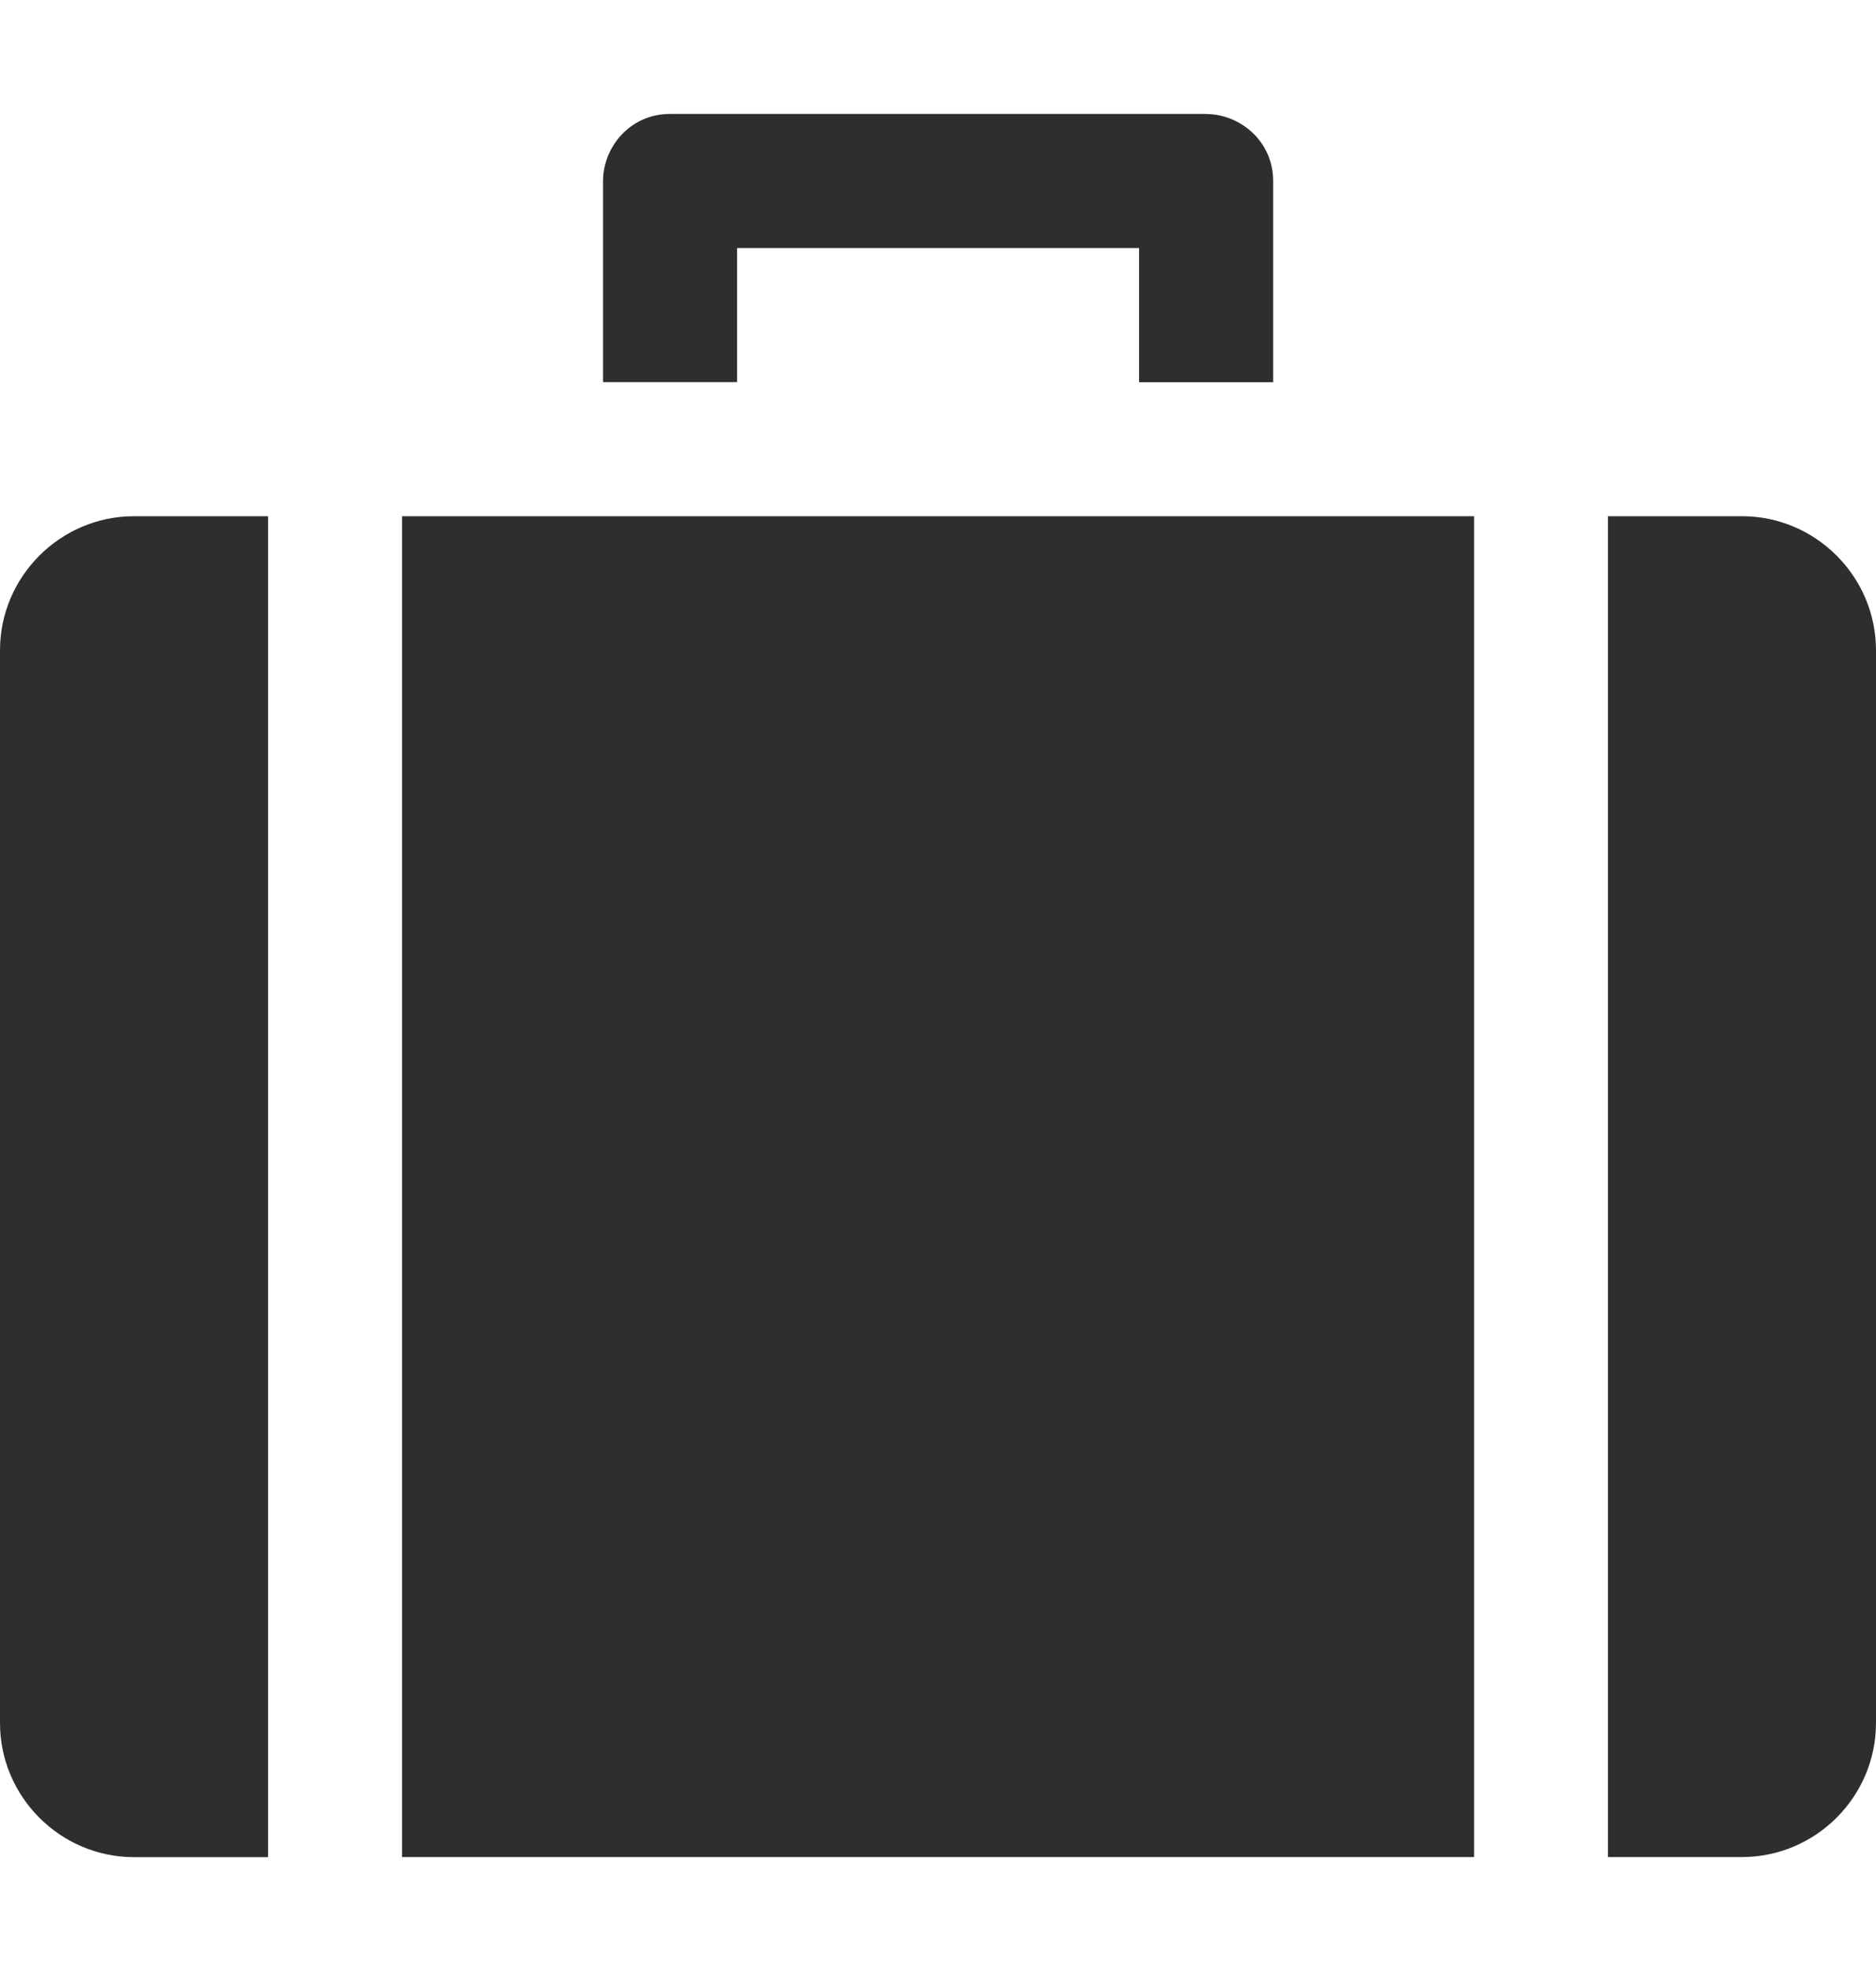 <svg xmlns="http://www.w3.org/2000/svg" width="20" height="21" fill="#2e2e2e"  xmlns:v="https://vecta.io/nano"><path d="M1.429 5.5C.643 5.5 0 6.143 0 6.929v11.429c0 .786.643 1.429 1.429 1.429h1.429V5.5H1.429zm14.286 0H4.286v14.286h11.429V5.5zm2.856 0h-1.429v14.286h1.429c.786 0 1.429-.643 1.429-1.429V6.929c0-.786-.643-1.429-1.429-1.429zm-5.714-4.286H7.143c-.429 0-.714.357-.714.714v2.143h1.429V2.643h4.286v1.429h1.429V1.929c0-.429-.357-.714-.714-.714z"/></svg>